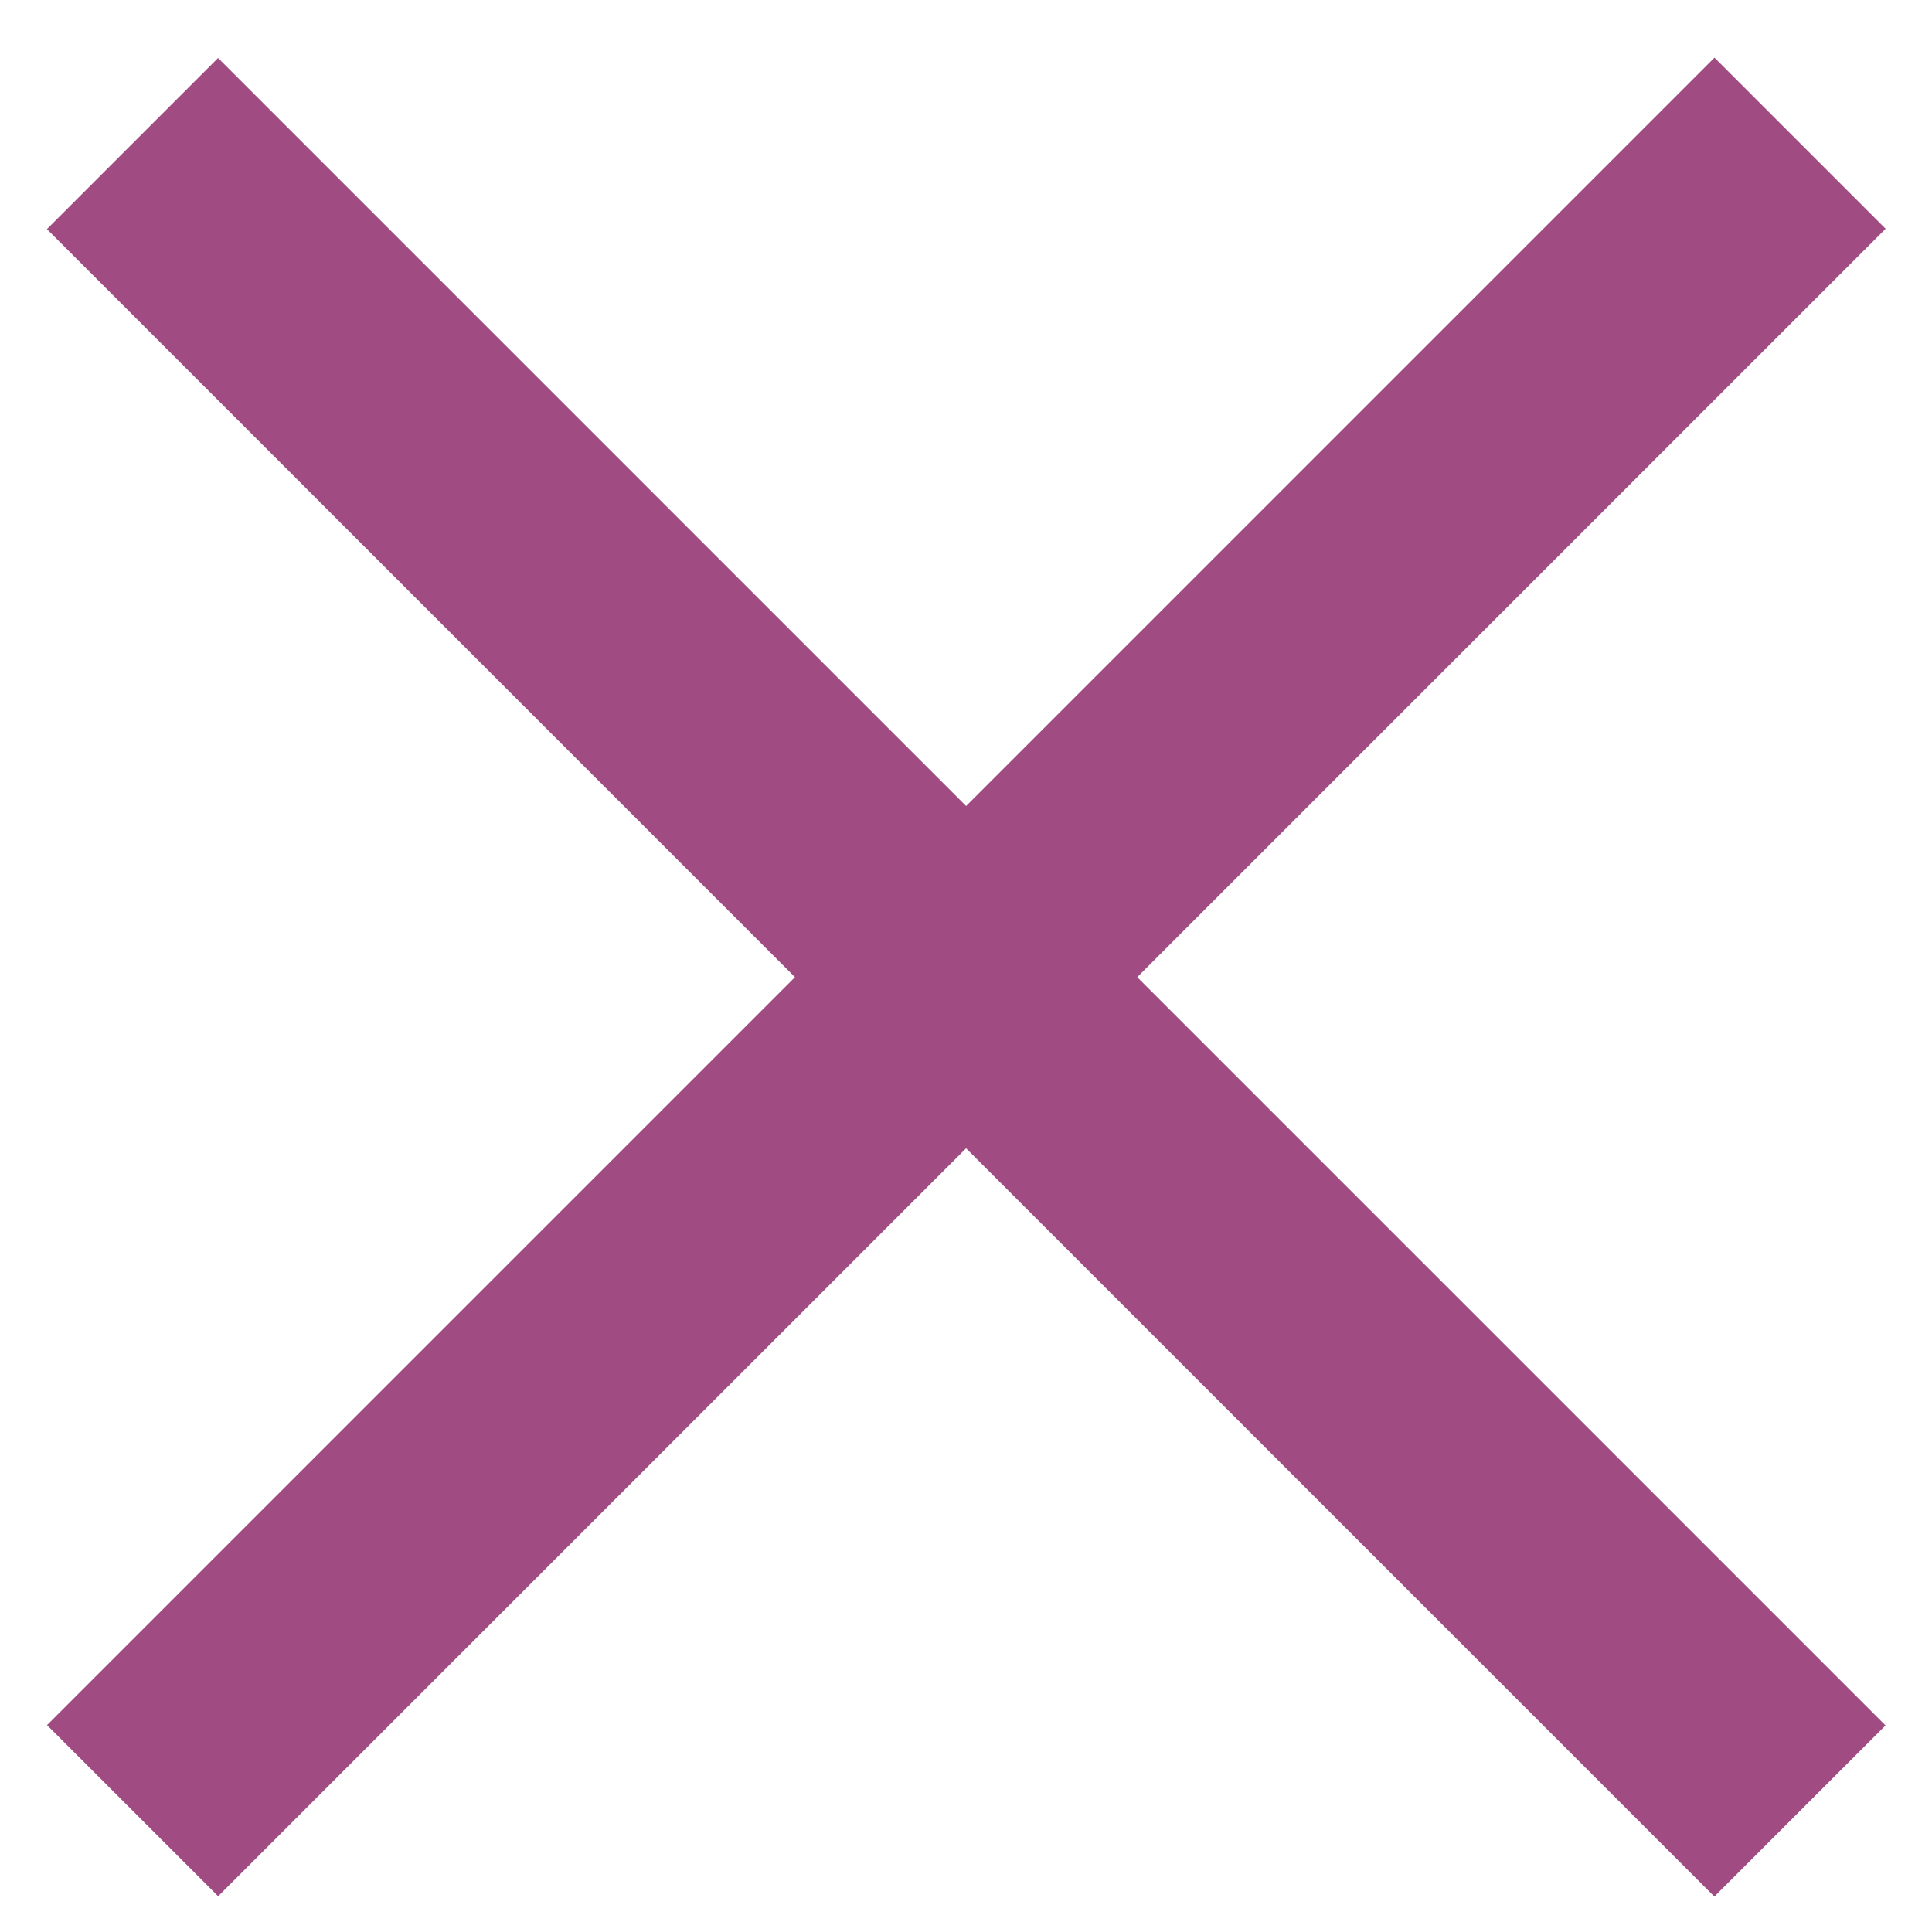 <svg width="21" height="21" viewBox="0 0 21 21" fill="none" xmlns="http://www.w3.org/2000/svg">
<rect width="25.636" height="2.631" transform="matrix(0.707 0.707 -0.707 0.707 2.37 0.63)" fill="#A04B82"/>
<rect width="25.636" height="2.631" transform="matrix(0.707 -0.707 0.707 0.707 0.511 18.751)" fill="#A04B82"/>
</svg>
